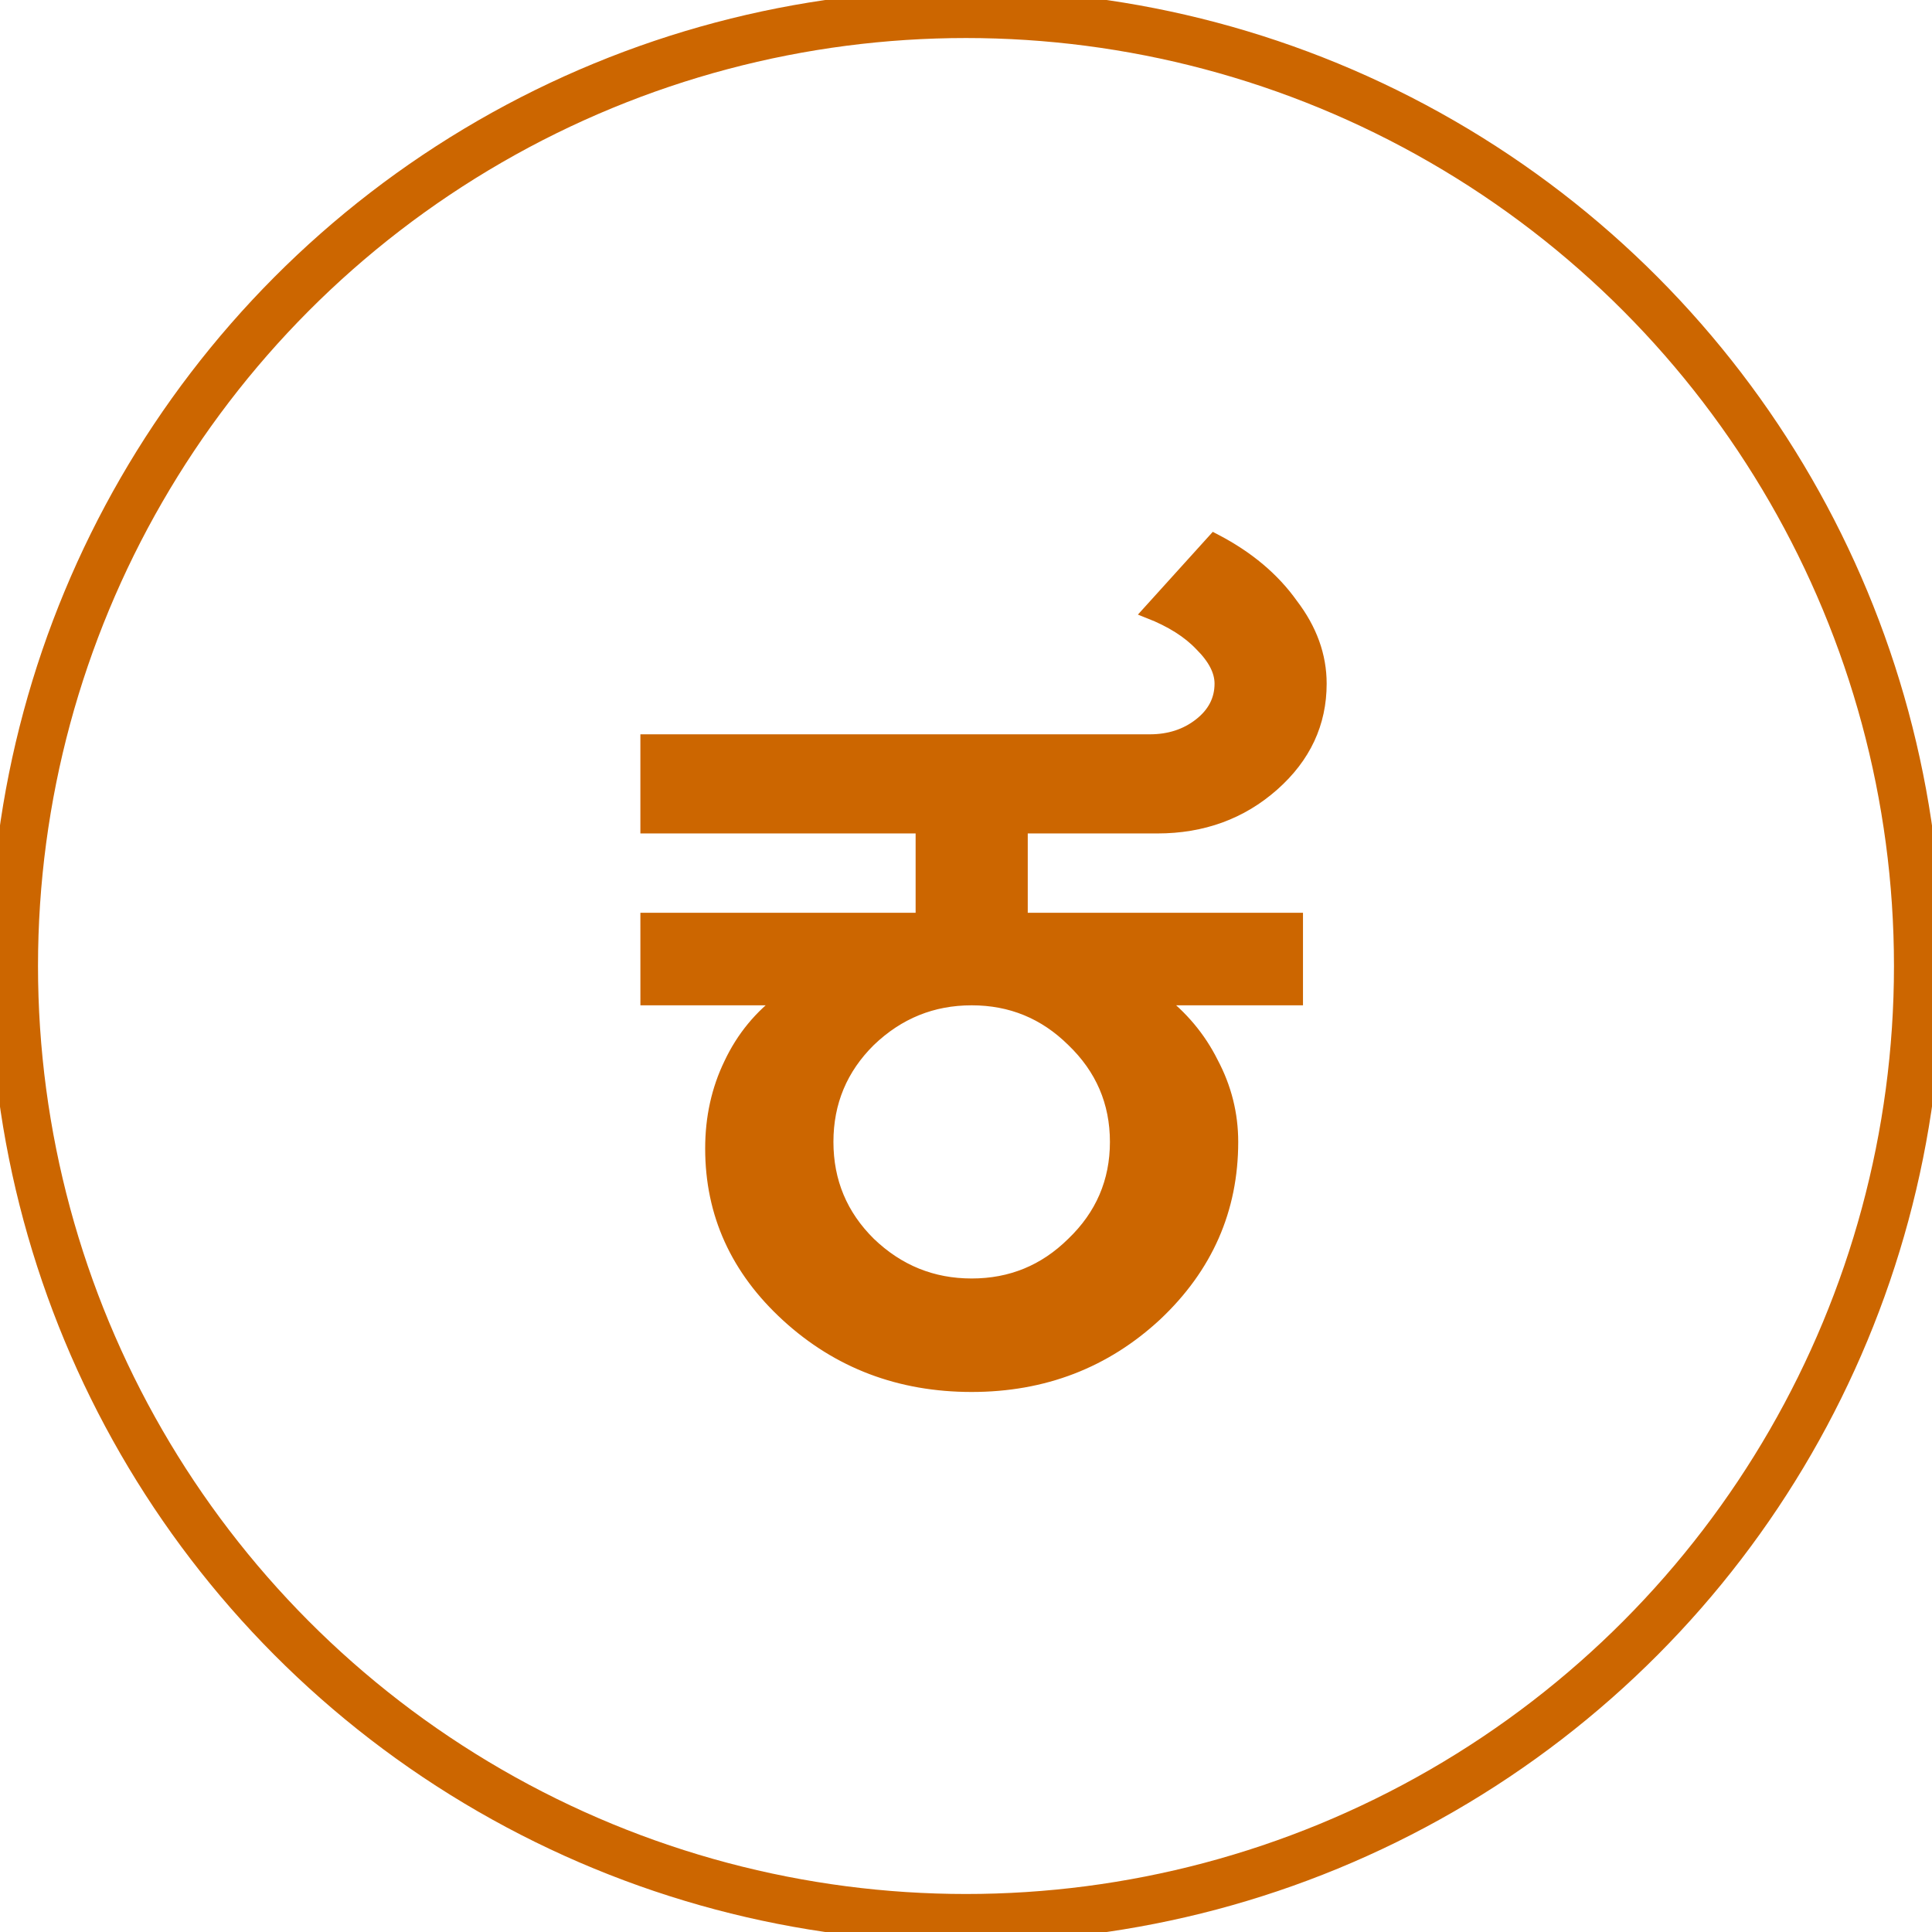 <?xml version="1.0" encoding="UTF-8" standalone="no"?>
<!-- Created with Inkscape (http://www.inkscape.org/) -->

<svg
   xmlns:dc="http://purl.org/dc/elements/1.1/"
   xmlns:cc="http://creativecommons.org/ns#"
   xmlns:rdf="http://www.w3.org/1999/02/22-rdf-syntax-ns#"
   xmlns:svg="http://www.w3.org/2000/svg"
   xmlns="http://www.w3.org/2000/svg"
   xmlns:sodipodi="http://sodipodi.sourceforge.net/DTD/sodipodi-0.dtd"
   xmlns:inkscape="http://www.inkscape.org/namespaces/inkscape"
   width="303"
   height="303"
   viewBox="0 0 80.169 80.169"
   version="1.1"
   id="svg8"
   inkscape:export-filename="/home/uttara/code/source/kb/QC/data/kannada.png"
   inkscape:export-xdpi="96"
   inkscape:export-ydpi="96"
   inkscape:version="0.92.3 (2405546, 2018-03-11)"
   sodipodi:docname="drawing.svg">
  <defs
     id="defs2" />
  <sodipodi:namedview
     id="base"
     pagecolor="#ffffff"
     bordercolor="#666666"
     borderopacity="1.0"
     inkscape:pageopacity="0.0"
     inkscape:pageshadow="2"
     inkscape:zoom="1.4"
     inkscape:cx="173.29448"
     inkscape:cy="158.8835"
     inkscape:document-units="mm"
     inkscape:current-layer="layer1"
     showgrid="false"
     units="px"
     inkscape:showpageshadow="false"
     inkscape:window-width="1600"
     inkscape:window-height="843"
     inkscape:window-x="0"
     inkscape:window-y="27"
     inkscape:window-maximized="1" />
  <g
     inkscape:label="Layer 1"
     inkscape:groupmode="layer"
     id="layer1"
     transform="translate(0,-216.831)">
    <circle
       style="fill:none;fill-opacity:1;fill-rule:evenodd;stroke:#cc6600;stroke-width:2;stroke-linecap:square;stroke-linejoin:miter;stroke-miterlimit:4;stroke-dasharray:none;stroke-dashoffset:0;stroke-opacity:1;paint-order:markers fill stroke"
       id="path815"
       cx="40.084"
       cy="256.916"
       r="39.507" />
    <g
       aria-label="ಕ"
       transform="matrix(0.779,0,0,0.689,132.478,164.982)"
       style="font-style:normal;font-variant:normal;font-weight:bold;font-stretch:normal;font-size:5.333px;line-height:1.25;font-family:sans-serif;-inkscape-font-specification:'sans-serif Bold';letter-spacing:0px;word-spacing:0px;fill:none;fill-opacity:1;stroke:#cc6600;stroke-opacity:1"
       id="flowRoot817"
       inkscape:export-xdpi="96"
       inkscape:export-ydpi="96">
      <path
         d="m -126.065,144.024 q 0,3.582 2.256,6.103 2.322,2.521 5.506,2.521 3.184,0 5.44,-2.521 2.322,-2.521 2.322,-6.103 0,-3.582 -2.322,-6.103 -2.256,-2.521 -5.44,-2.521 -3.184,0 -5.506,2.521 -2.256,2.521 -2.256,6.103 z m -9.487,-13.401 h 14.661 v -5.573 h -14.661 v -5.175 h 26.736 q 1.592,0 2.72,-0.995 1.128,-0.995 1.128,-2.455 0,-1.128 -1.061,-2.322 -0.995,-1.194 -2.786,-1.99 l 3.45,-4.312 q 2.587,1.526 4.047,3.848 1.526,2.256 1.526,4.777 0,3.582 -2.521,6.103 -2.521,2.521 -6.103,2.521 h -7.298 v 5.573 h 14.661 v 4.777 h -7.364 q 1.858,1.592 2.853,3.848 1.061,2.256 1.061,4.777 0,6.103 -4.047,10.416 -4.047,4.246 -9.752,4.246 -5.705,0 -9.752,-4.18 -4.047,-4.18 -4.047,-10.084 0,-2.786 0.995,-5.108 0.995,-2.388 2.853,-3.914 h -7.298 z"
         style="font-size:85.333px;fill:#cc6600;fill-opacity:1;stroke:#cc6600;stroke-width:0.796;stroke-opacity:1"
         id="path834"
         inkscape:connector-curvature="0" />
    </g>
    <g
       style="font-style:normal;font-variant:normal;font-weight:bold;font-stretch:normal;font-size:5.333px;line-height:1.25;font-family:sans-serif;-inkscape-font-specification:'sans-serif Bold';letter-spacing:0px;word-spacing:0px;fill:#000000;fill-opacity:1;stroke:none"
       id="flowRoot825" />
  </g>
</svg>
